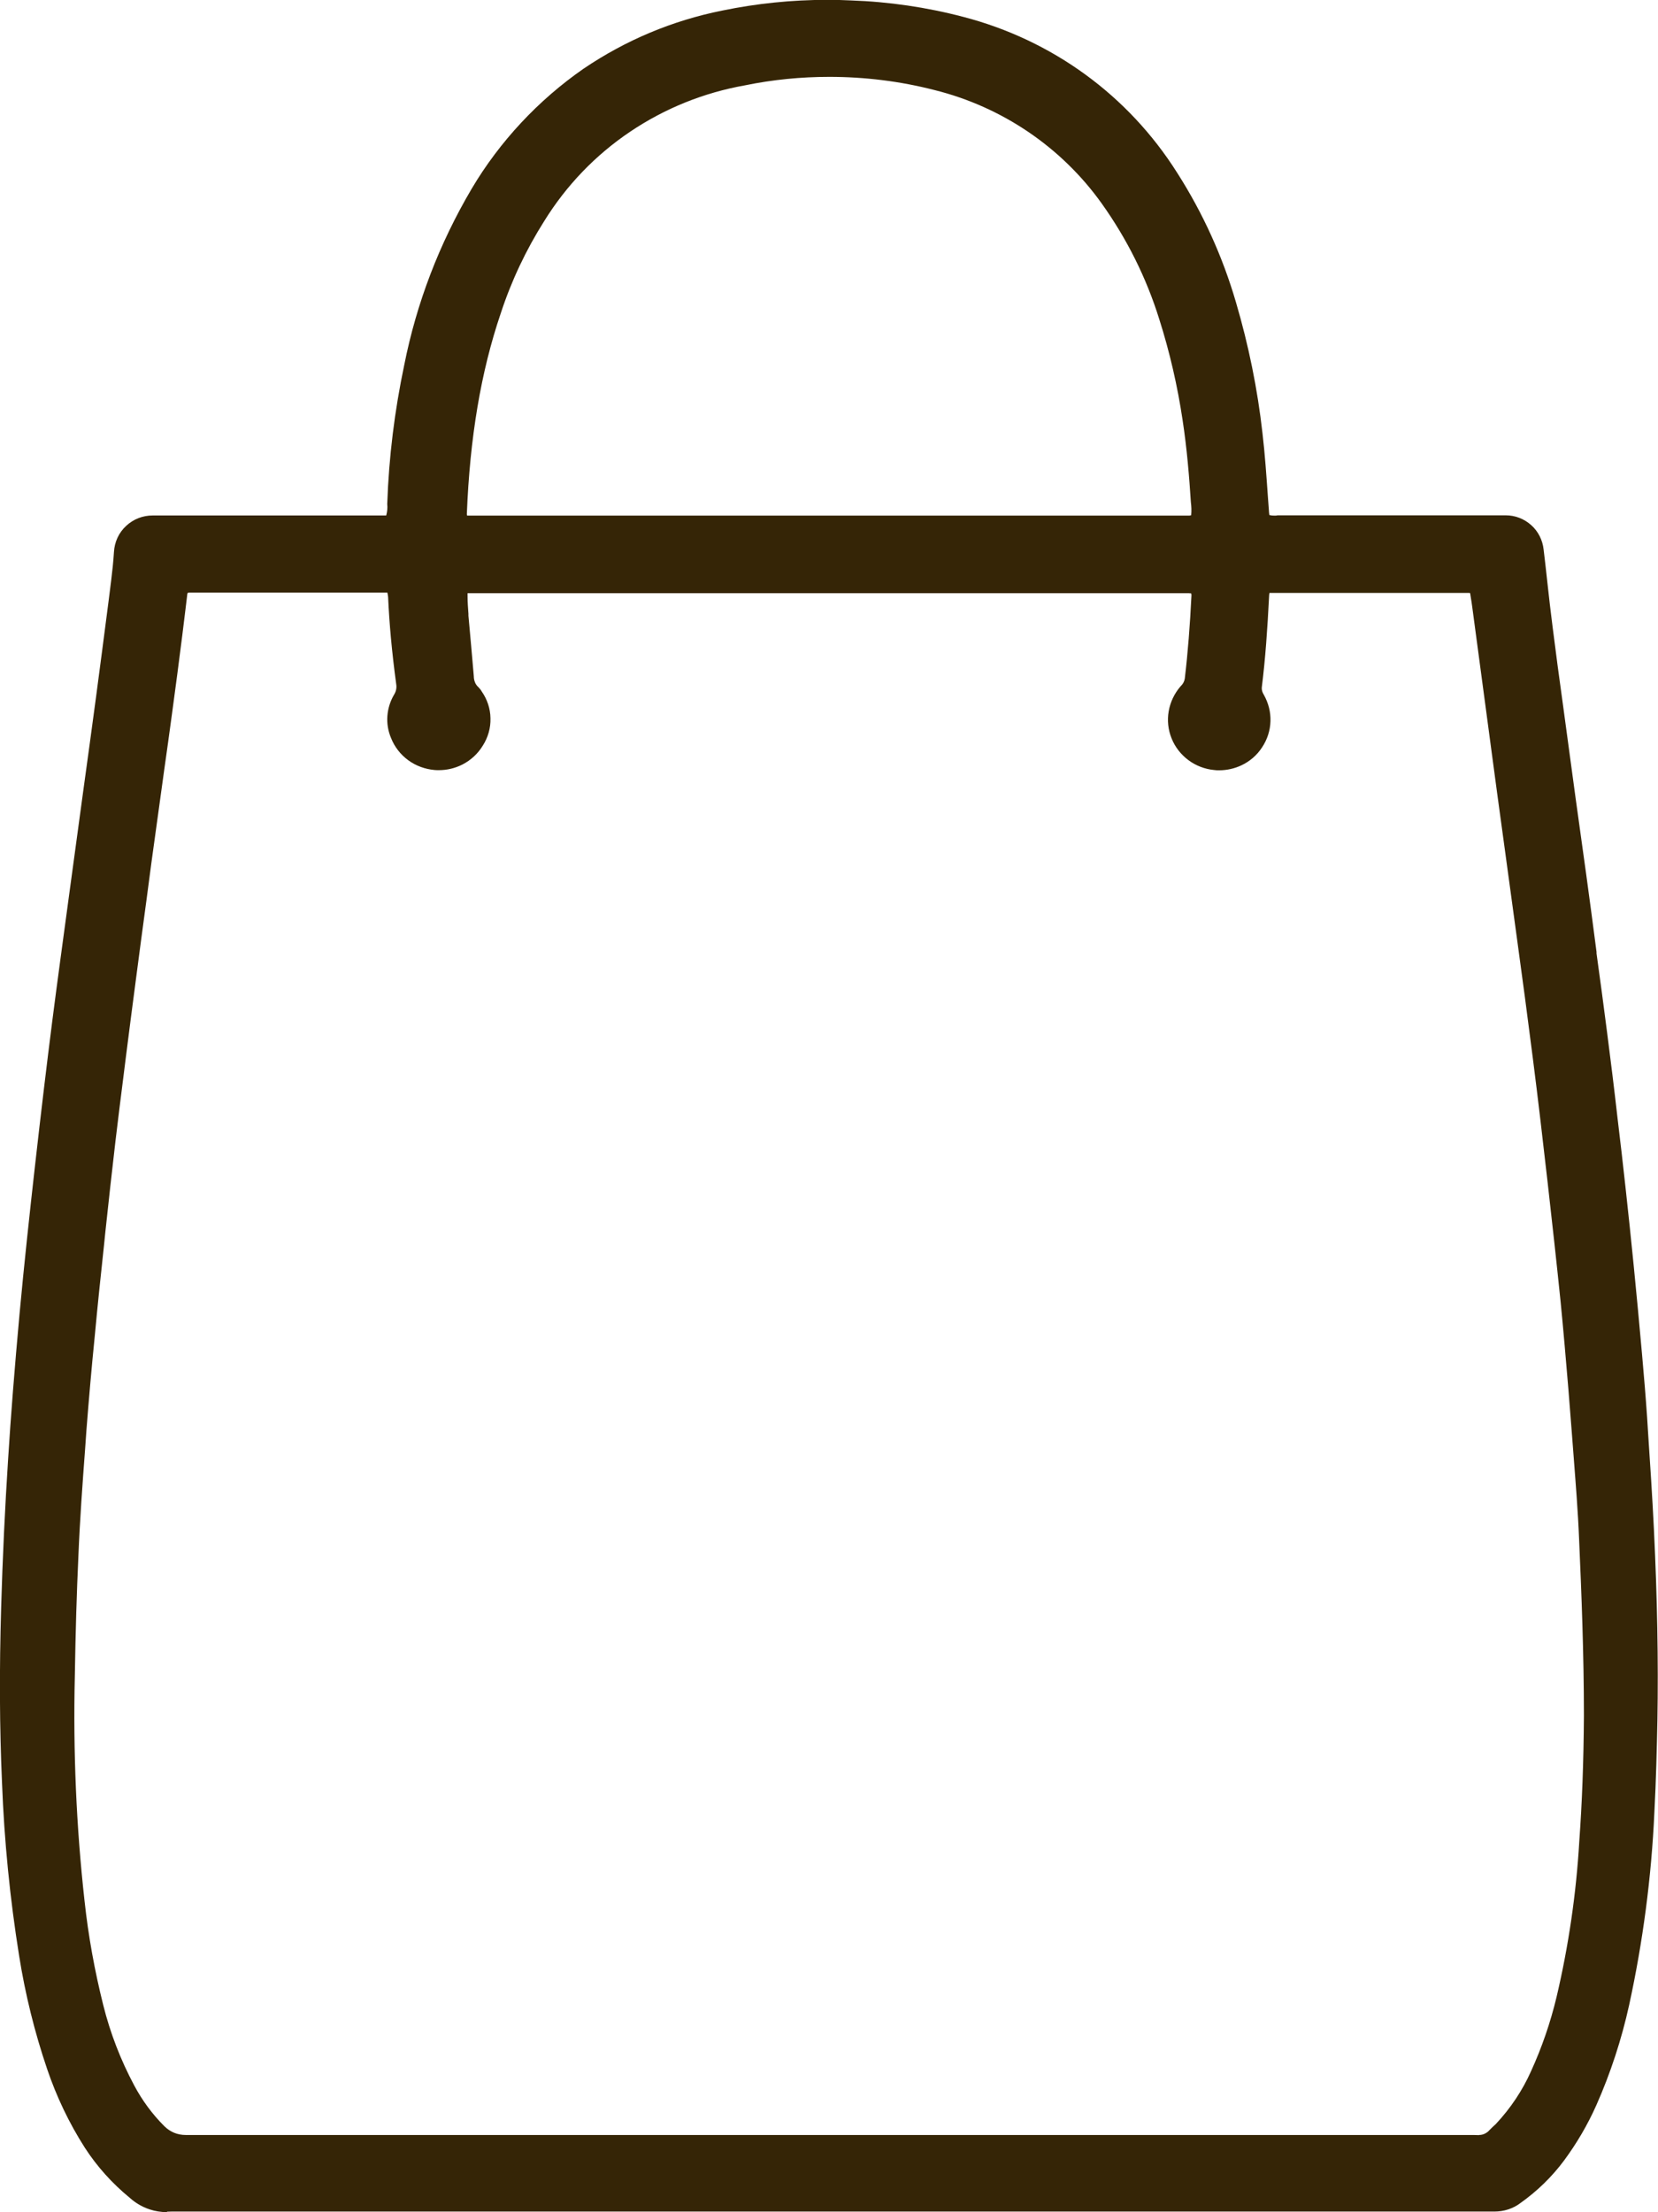 <?xml version="1.0" encoding="UTF-8"?><svg id="Layer_1" xmlns="http://www.w3.org/2000/svg" viewBox="0 0 114.36 152.52"><defs><style>.cls-1{fill:#352506;stroke-width:0px;}</style></defs><path class="cls-1" d="m11.52,152.52c-.41,0-.81-.06-1.2-.19-.51-.17-.96-.43-1.36-.79-1.21-.99-2.27-2.16-3.12-3.48-1.08-1.69-1.95-3.52-2.59-5.41-.86-2.53-1.51-5.15-1.93-7.8-.63-3.93-1.03-7.94-1.18-11.92-.17-3.78-.19-7.74-.06-12.12.1-3.39.26-6.83.48-10.21.19-3.01.44-6.19.79-10.03.32-3.47.71-7.04,1.05-10.07.44-3.9.82-7.07,1.19-9.98.37-2.9.77-5.79,1.16-8.69l1.01-7.43c.29-2.1.58-4.21.86-6.31.3-2.24.59-4.49.88-6.73l.17-1.35c.08-.65.15-1.3.19-1.95.04-.69.33-1.33.84-1.8.5-.47,1.15-.72,1.84-.72h16.1c.07-.26.1-.52.07-.79.11-3.23.51-6.44,1.17-9.57.85-4.29,2.42-8.38,4.65-12.16,1.93-3.26,4.6-6.12,7.73-8.29,2.9-1.96,6.11-3.31,9.55-4,2.37-.49,4.81-.74,7.23-.74.56,0,1.11.01,1.67.04,2.6.09,5.2.47,7.72,1.13,6.16,1.6,11.4,5.42,14.77,10.76,1.77,2.77,3.13,5.77,4.05,8.92.87,2.95,1.49,5.99,1.83,9.03.17,1.45.27,2.92.37,4.34l.07.95c0,.12.02.22.03.32,0,0,0,.02,0,.03.12.03.23.04.36.04.07,0,.14,0,.21-.02h15.74c.65,0,1.27.24,1.76.68.48.43.78,1.03.85,1.67.09.76.18,1.52.26,2.28.11,1.02.23,2.04.36,3.06.22,1.77.47,3.61.72,5.41l.87,6.42s.57,4.13.73,5.25c.24,1.75.48,3.55.71,5.33v.1c.25,1.82.5,3.64.73,5.46.25,1.94.49,3.87.71,5.82.2,1.65.39,3.3.57,4.95.2,1.78.38,3.57.56,5.35.2,2.02.39,4.04.57,6.07.13,1.45.25,2.9.35,4.35l.06.96c.15,2.25.3,4.52.41,6.78.23,4.73.31,9.04.24,13.15-.04,1.88-.09,4.1-.21,6.34-.2,4.45-.79,8.92-1.74,13.28-.52,2.36-1.28,4.69-2.26,6.9-.6,1.35-1.35,2.63-2.23,3.82-.84,1.13-1.86,2.12-3.02,2.94-.5.38-1.14.58-1.78.58H11.86c-.1,0-.22.01-.34.01Zm90.49-5.32c.12,0,.24-.02.36-.07.14-.06.27-.15.37-.27.14-.15.29-.28.43-.41,1.03-1.1,1.84-2.32,2.43-3.64.75-1.64,1.34-3.36,1.76-5.11.83-3.52,1.36-7.14,1.57-10.74.19-2.63.3-5.47.32-8.68,0-4.22-.17-8.48-.33-12.09-.04-1-.1-2-.17-2.99l-.08-1.09c-.16-2.11-.32-4.21-.49-6.32-.17-2.02-.34-4.04-.54-6.06-.28-2.73-.58-5.45-.89-8.18-.33-2.88-.66-5.76-1.03-8.64-.35-2.76-.72-5.53-1.1-8.29l-.93-6.82c-.28-2.07-.57-4.14-.84-6.21l-1.3-9.72c-.03-.24-.07-.49-.11-.73l-.04-.25s-.04,0-.06-.01h-13.78s-.01.09-.02.14c-.12,2.38-.26,4.39-.51,6.39-.01.16.04.33.13.47.33.58.49,1.21.47,1.85-.02.64-.22,1.26-.58,1.8-.35.54-.85.97-1.43,1.24-.47.22-1,.34-1.53.34-.12,0-.23,0-.35-.02-.64-.06-1.26-.3-1.77-.68-.52-.39-.92-.9-1.16-1.5-.24-.59-.31-1.24-.2-1.87.11-.63.39-1.22.81-1.71.17-.16.27-.34.3-.54.21-1.76.36-3.69.46-5.72,0-.05,0-.11-.02-.16-.05,0-.09,0-.14-.01h-49.77v.22c0,.4.03.8.06,1.2v.13c.13,1.39.25,2.78.37,4.17,0,.16.03.29.08.42.05.13.13.24.23.33.09.09.18.2.24.31.37.53.59,1.17.6,1.84.02.67-.17,1.33-.53,1.89-.34.56-.83,1.01-1.42,1.31-.5.25-1.05.38-1.61.38-.1,0-.2,0-.3-.01-.66-.06-1.29-.29-1.82-.68-.53-.39-.94-.92-1.18-1.53-.2-.47-.29-1-.25-1.52.04-.52.2-1.03.47-1.48.13-.21.18-.46.14-.7-.31-2.3-.48-4.21-.56-6.02-.01-.09-.03-.2-.05-.3h-13.69s-.05.01-.09.02c0,.03-.02.05-.02.08l-.13,1.08c-.07.57-.14,1.14-.21,1.71-.23,1.83-.47,3.66-.72,5.49-.17,1.27-.35,2.55-.53,3.82l-.53,3.84c-.24,1.73-.48,3.45-.7,5.18-.24,1.78-.48,3.55-.71,5.33-.24,1.83-.48,3.66-.71,5.49l-.16,1.28c-.19,1.5-.38,3-.56,4.53-.24,2.1-.48,4.19-.7,6.29l-.09.89c-.22,2.06-.44,4.11-.63,6.19-.22,2.18-.41,4.36-.58,6.55l-.09,1.28c-.18,2.4-.36,4.87-.46,7.31-.12,2.57-.2,5.31-.25,8.38-.12,5.14.1,10.34.67,15.45.26,2.42.7,4.84,1.29,7.19.48,1.93,1.2,3.79,2.14,5.55.55,1.03,1.24,1.97,2.07,2.8q.62.61,1.48.61h88.51c.08,0,.18,0,.28,0s.41.01.41.01Zm-19.93-111.67s.06,0,.08,0c.03-.3.02-.6-.02-.9-.11-1.71-.27-3.71-.57-5.66-.35-2.35-.89-4.7-1.61-6.96-.89-2.86-2.23-5.54-3.97-7.98-2.77-3.88-6.87-6.66-11.53-7.82-2.37-.61-4.81-.91-7.26-.91-1.94,0-3.89.19-5.79.58-2.88.51-5.55,1.59-7.96,3.21-2.4,1.62-4.39,3.7-5.91,6.15-1.26,1.99-2.27,4.13-3,6.36-1.37,4.03-2.13,8.56-2.34,13.84,0,.03.01.07.02.11h49.86Z"/></svg>